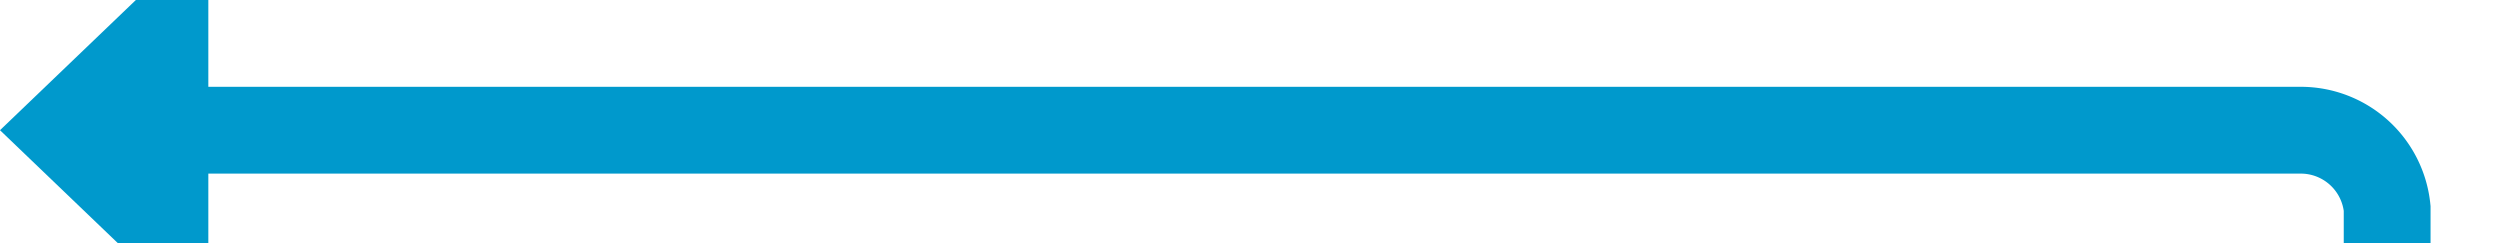 ﻿<?xml version="1.0" encoding="utf-8"?>
<svg version="1.1" xmlns:xlink="http://www.w3.org/1999/xlink" width="144px" height="14px" preserveAspectRatio="xMinYMid meet" viewBox="1887 1763  144 12" xmlns="http://www.w3.org/2000/svg">
  <path d="M 1419 2742.5  L 2019 2742.5  A 5 5 0 0 0 2024.5 2737.5 L 2024.5 1774  A 5 5 0 0 0 2019.5 1769.5 L 1896 1769.5  " stroke-width="5" stroke="#0099cc" fill="none" />
  <path d="M 1899 1758  L 1887 1769.5  L 1899 1781  L 1899 1758  Z " fill-rule="nonzero" fill="#0099cc" stroke="none" />
</svg>